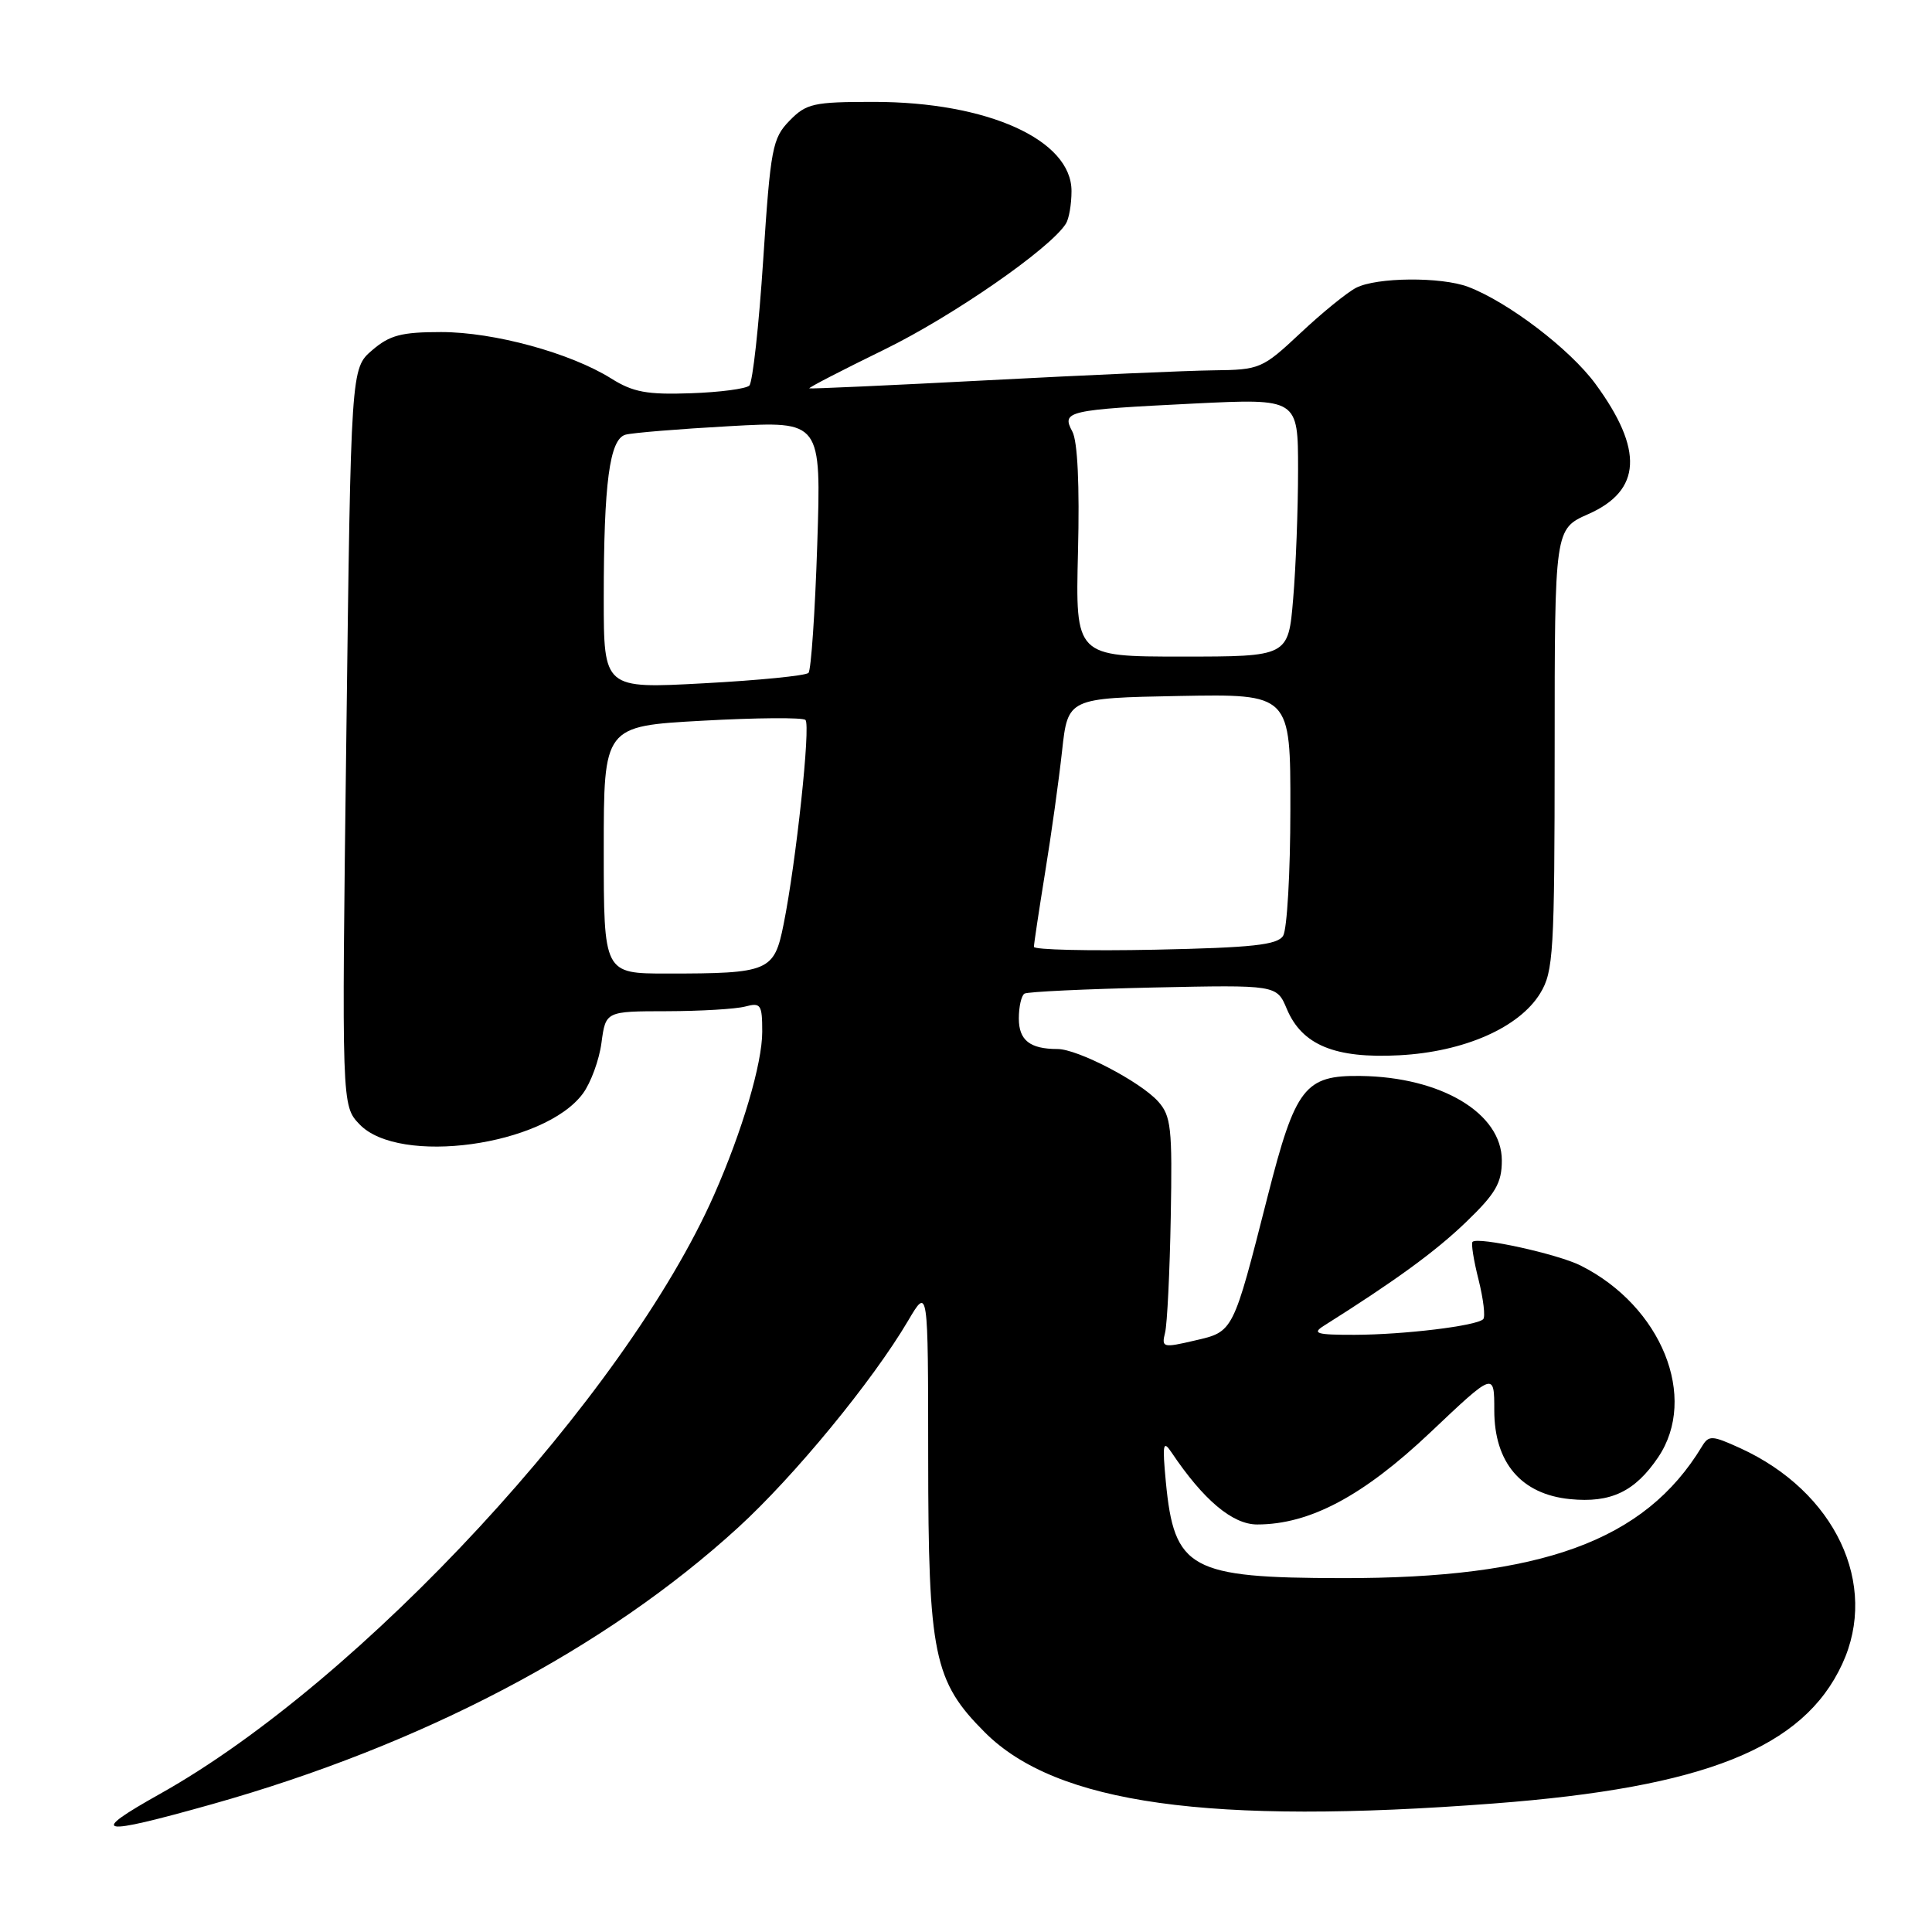 <?xml version="1.0" encoding="UTF-8" standalone="no"?>
<!DOCTYPE svg PUBLIC "-//W3C//DTD SVG 1.1//EN" "http://www.w3.org/Graphics/SVG/1.1/DTD/svg11.dtd" >
<svg xmlns="http://www.w3.org/2000/svg" xmlns:xlink="http://www.w3.org/1999/xlink" version="1.1" viewBox="0 0 256 256">
 <g >
 <path fill="currentColor"
d=" M 28.08 239.07 C 55.93 231.23 80.24 218.46 97.78 202.43 C 105.24 195.62 115.61 183.01 120.33 175.00 C 122.98 170.50 122.98 170.50 122.99 193.07 C 123.00 219.28 123.72 222.77 130.50 229.55 C 139.97 239.02 160.22 241.85 197.95 238.97 C 225.91 236.84 238.96 231.62 244.10 220.50 C 249.00 209.94 243.17 197.63 230.57 191.88 C 226.81 190.17 226.42 190.16 225.50 191.69 C 217.95 204.17 204.28 209.16 177.78 209.11 C 157.68 209.08 155.59 207.93 154.48 196.36 C 154.01 191.36 154.11 190.78 155.21 192.42 C 159.45 198.75 163.31 202.00 166.58 202.00 C 173.54 202.00 180.61 198.24 189.52 189.81 C 198.00 181.78 198.00 181.78 198.00 186.88 C 198.00 193.81 201.57 198.00 208.03 198.64 C 213.44 199.18 216.64 197.65 219.72 193.09 C 225.05 185.18 220.17 173.09 209.46 167.70 C 206.43 166.17 195.84 163.84 195.12 164.55 C 194.91 164.76 195.27 167.02 195.92 169.58 C 196.56 172.15 196.84 174.50 196.53 174.80 C 195.64 175.69 186.06 176.85 179.50 176.87 C 174.47 176.88 173.81 176.69 175.39 175.69 C 184.93 169.68 190.22 165.82 194.25 161.94 C 198.19 158.15 199.00 156.75 199.00 153.77 C 199.00 147.51 190.97 142.71 180.28 142.57 C 172.89 142.47 171.65 144.07 167.97 158.52 C 163.35 176.66 163.46 176.44 158.30 177.63 C 154.08 178.62 153.89 178.56 154.38 176.58 C 154.66 175.44 155.00 168.55 155.13 161.29 C 155.35 149.42 155.18 147.86 153.44 145.93 C 151.07 143.31 142.79 139.00 140.12 139.00 C 136.47 139.00 135.00 137.84 135.00 134.95 C 135.00 133.39 135.34 131.91 135.75 131.66 C 136.16 131.41 143.85 131.05 152.83 130.85 C 169.17 130.50 169.17 130.50 170.51 133.69 C 172.52 138.47 176.89 140.28 185.40 139.83 C 194.00 139.38 201.32 136.16 204.09 131.61 C 205.84 128.74 205.99 126.22 206.00 99.30 C 206.00 70.09 206.00 70.09 210.46 68.12 C 217.52 65.00 217.81 59.60 211.40 50.86 C 208.02 46.26 199.85 40.03 194.54 38.01 C 190.96 36.66 182.39 36.73 179.68 38.14 C 178.48 38.76 175.16 41.46 172.31 44.14 C 167.27 48.86 166.94 49.00 160.81 49.07 C 157.34 49.11 143.93 49.70 131.00 50.38 C 118.07 51.06 107.38 51.54 107.24 51.46 C 107.09 51.37 111.59 49.05 117.24 46.29 C 126.27 41.87 139.13 32.96 141.23 29.65 C 141.64 29.02 141.98 27.08 141.98 25.34 C 142.02 18.54 130.86 13.50 115.77 13.50 C 107.78 13.50 106.84 13.71 104.61 16.00 C 102.35 18.32 102.10 19.62 101.13 34.41 C 100.56 43.16 99.73 50.66 99.29 51.09 C 98.86 51.52 95.35 51.98 91.50 52.11 C 85.75 52.31 83.88 51.97 81.00 50.16 C 75.59 46.77 65.46 44.00 58.45 44.00 C 53.19 44.00 51.63 44.41 49.31 46.41 C 46.50 48.82 46.50 48.82 45.89 97.66 C 45.27 146.50 45.27 146.50 47.64 148.98 C 52.88 154.47 72.11 151.83 77.23 144.91 C 78.28 143.49 79.40 140.45 79.70 138.16 C 80.26 134.00 80.26 134.00 88.38 133.99 C 92.85 133.98 97.51 133.70 98.75 133.37 C 100.81 132.82 101.00 133.11 101.00 136.72 C 101.00 140.92 98.35 149.89 94.61 158.35 C 82.86 184.92 47.87 222.75 21.25 237.67 C 11.60 243.08 12.88 243.34 28.08 239.07 Z  M 80.00 112.61 C 80.00 96.22 80.00 96.22 93.05 95.50 C 100.23 95.10 106.39 95.05 106.73 95.40 C 107.43 96.10 105.49 114.24 103.83 122.48 C 102.58 128.72 101.92 129.00 88.38 129.00 C 80.00 129.00 80.00 129.00 80.00 112.61 Z  M 137.00 125.46 C 137.00 125.07 137.67 120.64 138.48 115.62 C 139.30 110.61 140.31 103.35 140.73 99.50 C 141.50 92.50 141.50 92.50 156.25 92.22 C 171.00 91.95 171.00 91.95 170.98 107.22 C 170.98 115.63 170.54 123.17 170.02 124.00 C 169.26 125.21 165.94 125.57 153.04 125.84 C 144.22 126.02 137.00 125.85 137.00 125.46 Z  M 80.00 79.27 C 80.00 63.99 80.77 58.19 82.88 57.60 C 83.77 57.35 89.97 56.84 96.66 56.47 C 108.82 55.79 108.82 55.79 108.29 72.14 C 108.00 81.14 107.47 88.80 107.13 89.16 C 106.78 89.53 100.54 90.15 93.25 90.54 C 80.00 91.26 80.00 91.26 80.00 79.27 Z  M 142.84 73.11 C 143.06 64.32 142.79 58.47 142.09 57.18 C 140.64 54.47 141.34 54.31 158.25 53.47 C 172.00 52.80 172.00 52.80 172.00 62.25 C 172.00 67.45 171.71 75.14 171.35 79.35 C 170.71 87.00 170.71 87.00 156.60 87.00 C 142.50 87.00 142.50 87.00 142.84 73.11 Z "/>
</g>
</svg>